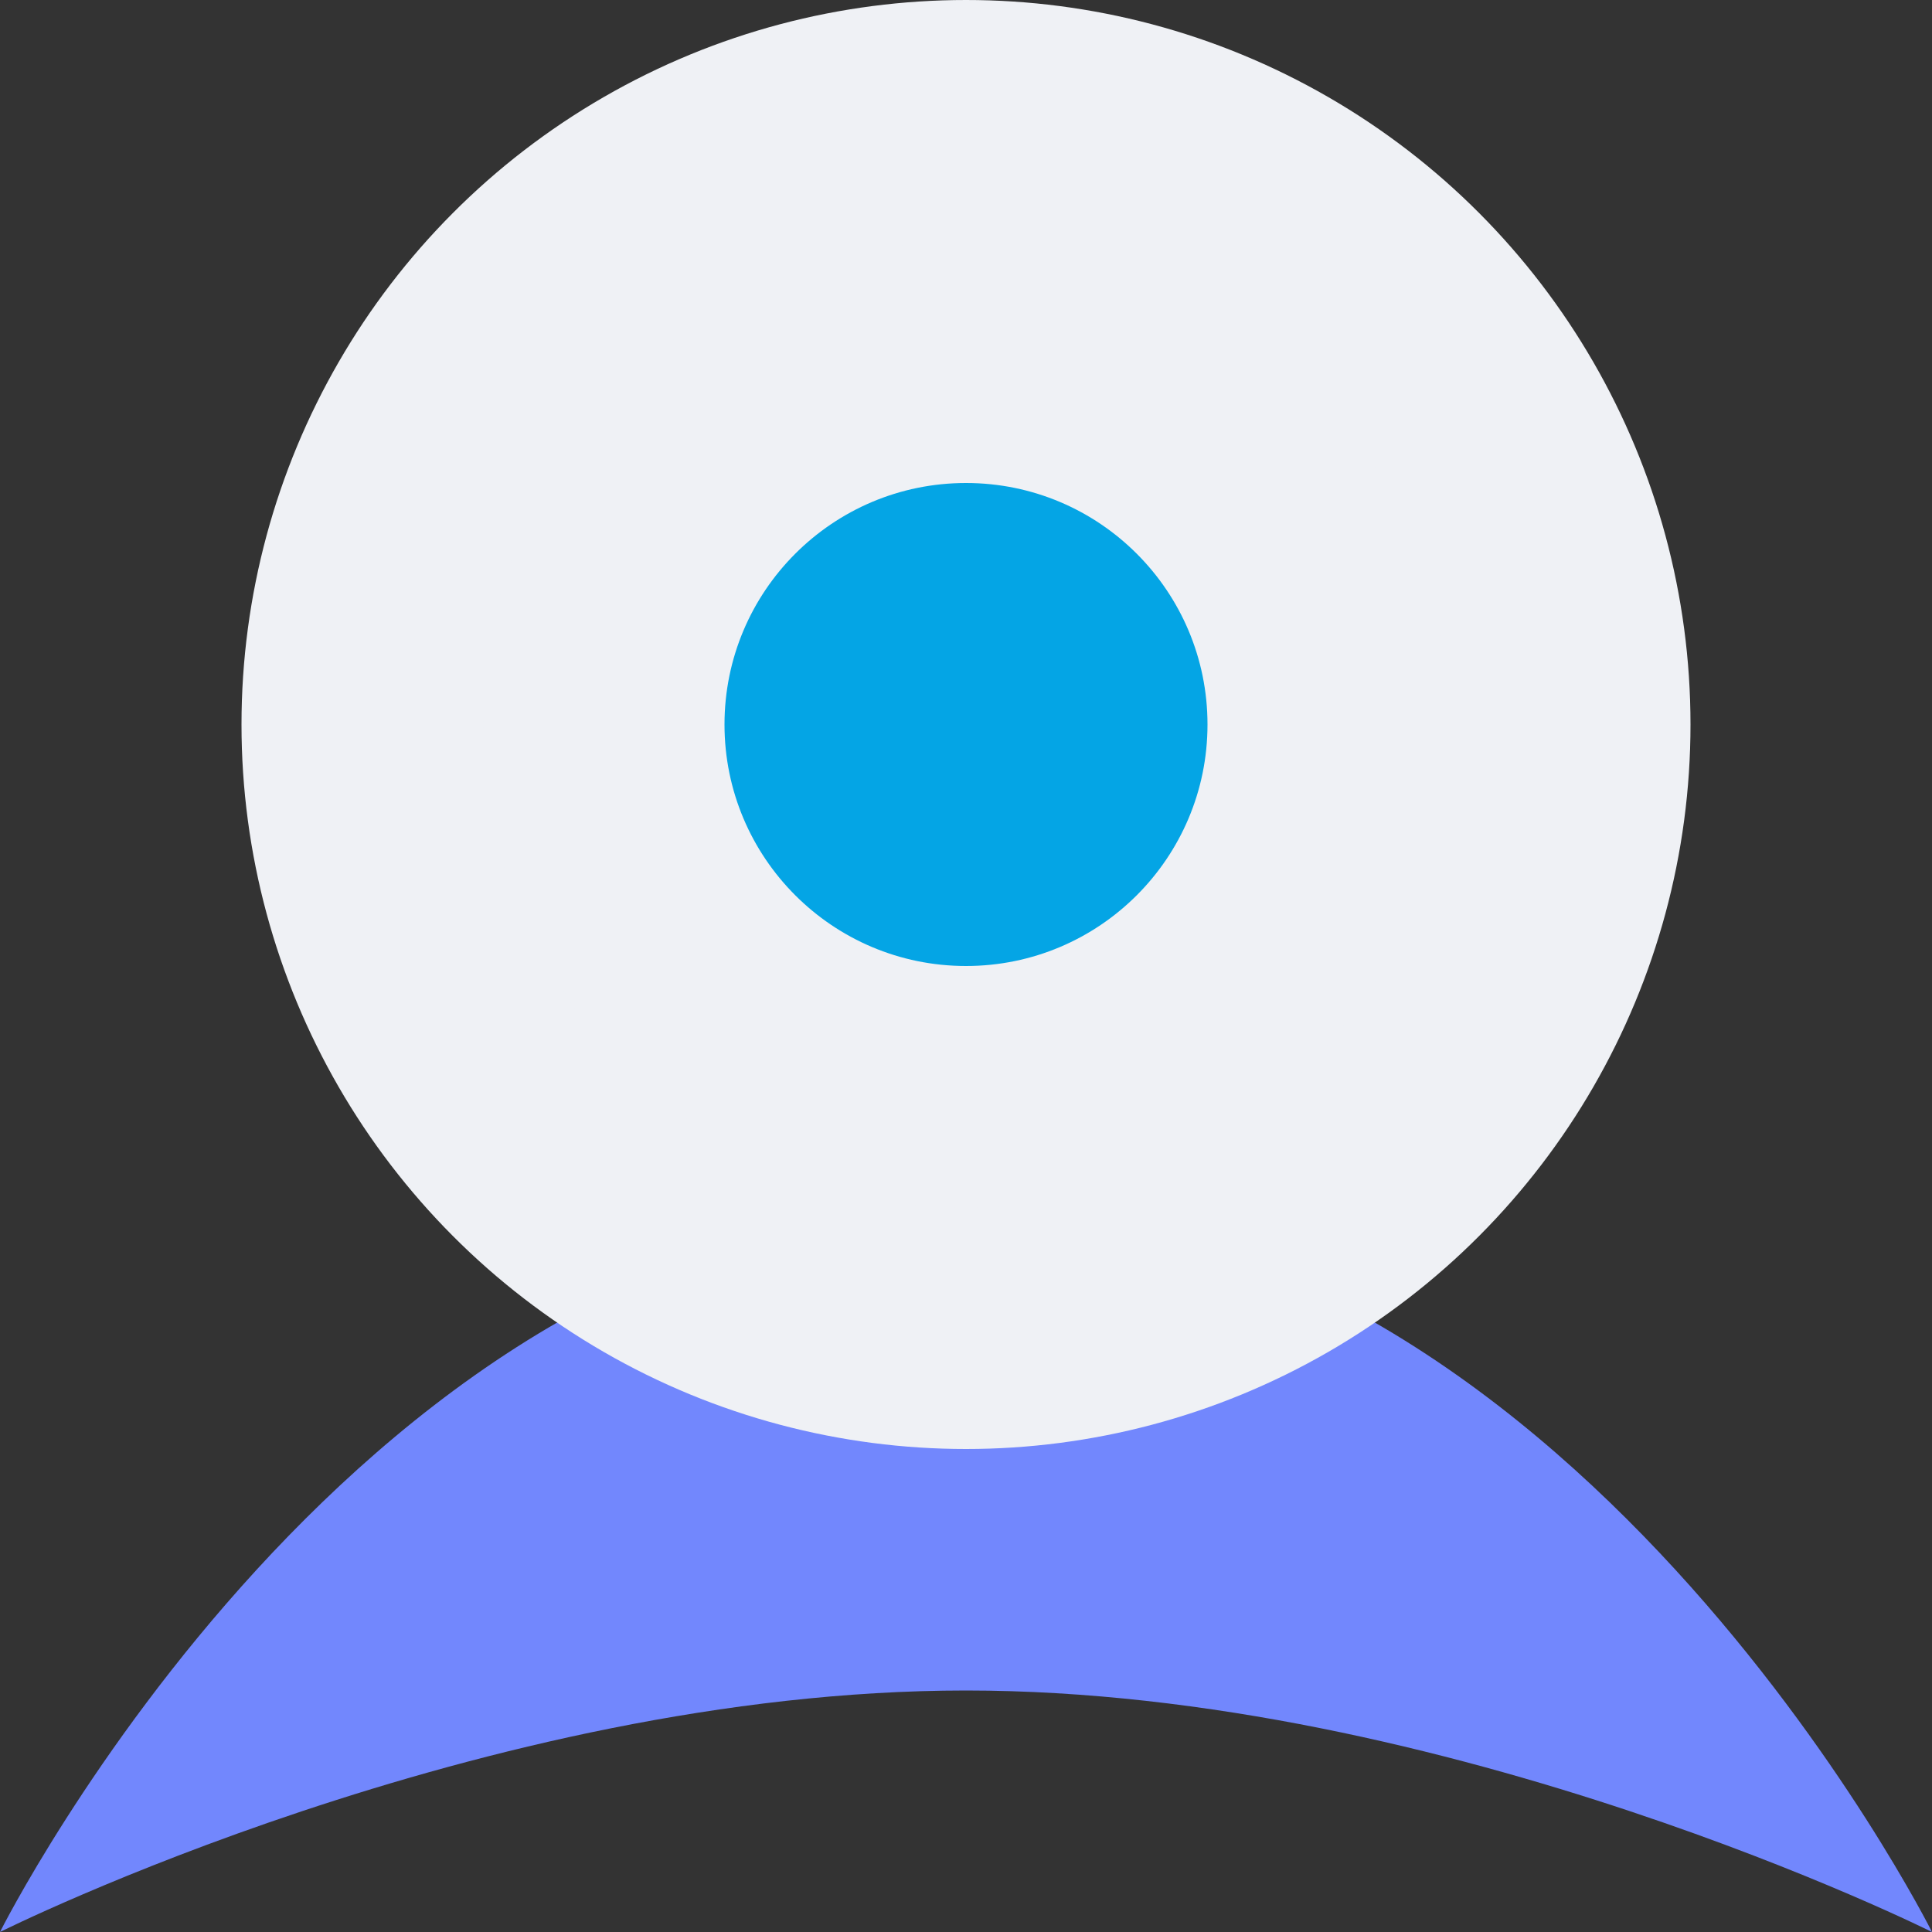 <svg width="16" height="16" version="1.1" xmlns="http://www.w3.org/2000/svg">
 <rect width="100%" height="100%" fill="#333333" stroke="none"/>
 <path d="m8 10c5 0 8 6 8 6s-4-2-8-2-8 2-8 2 3-6 8-6z" style="fill:#7287fd"/>
 <circle cx="8" cy="6" r="6" style="fill:#eff1f5"/>
 <circle cx="8" cy="6" r="4" style="fill:#eff1f5"/>
 <circle cx="8" cy="6" r="2" style="fill:#04a5e5"/>
</svg>
